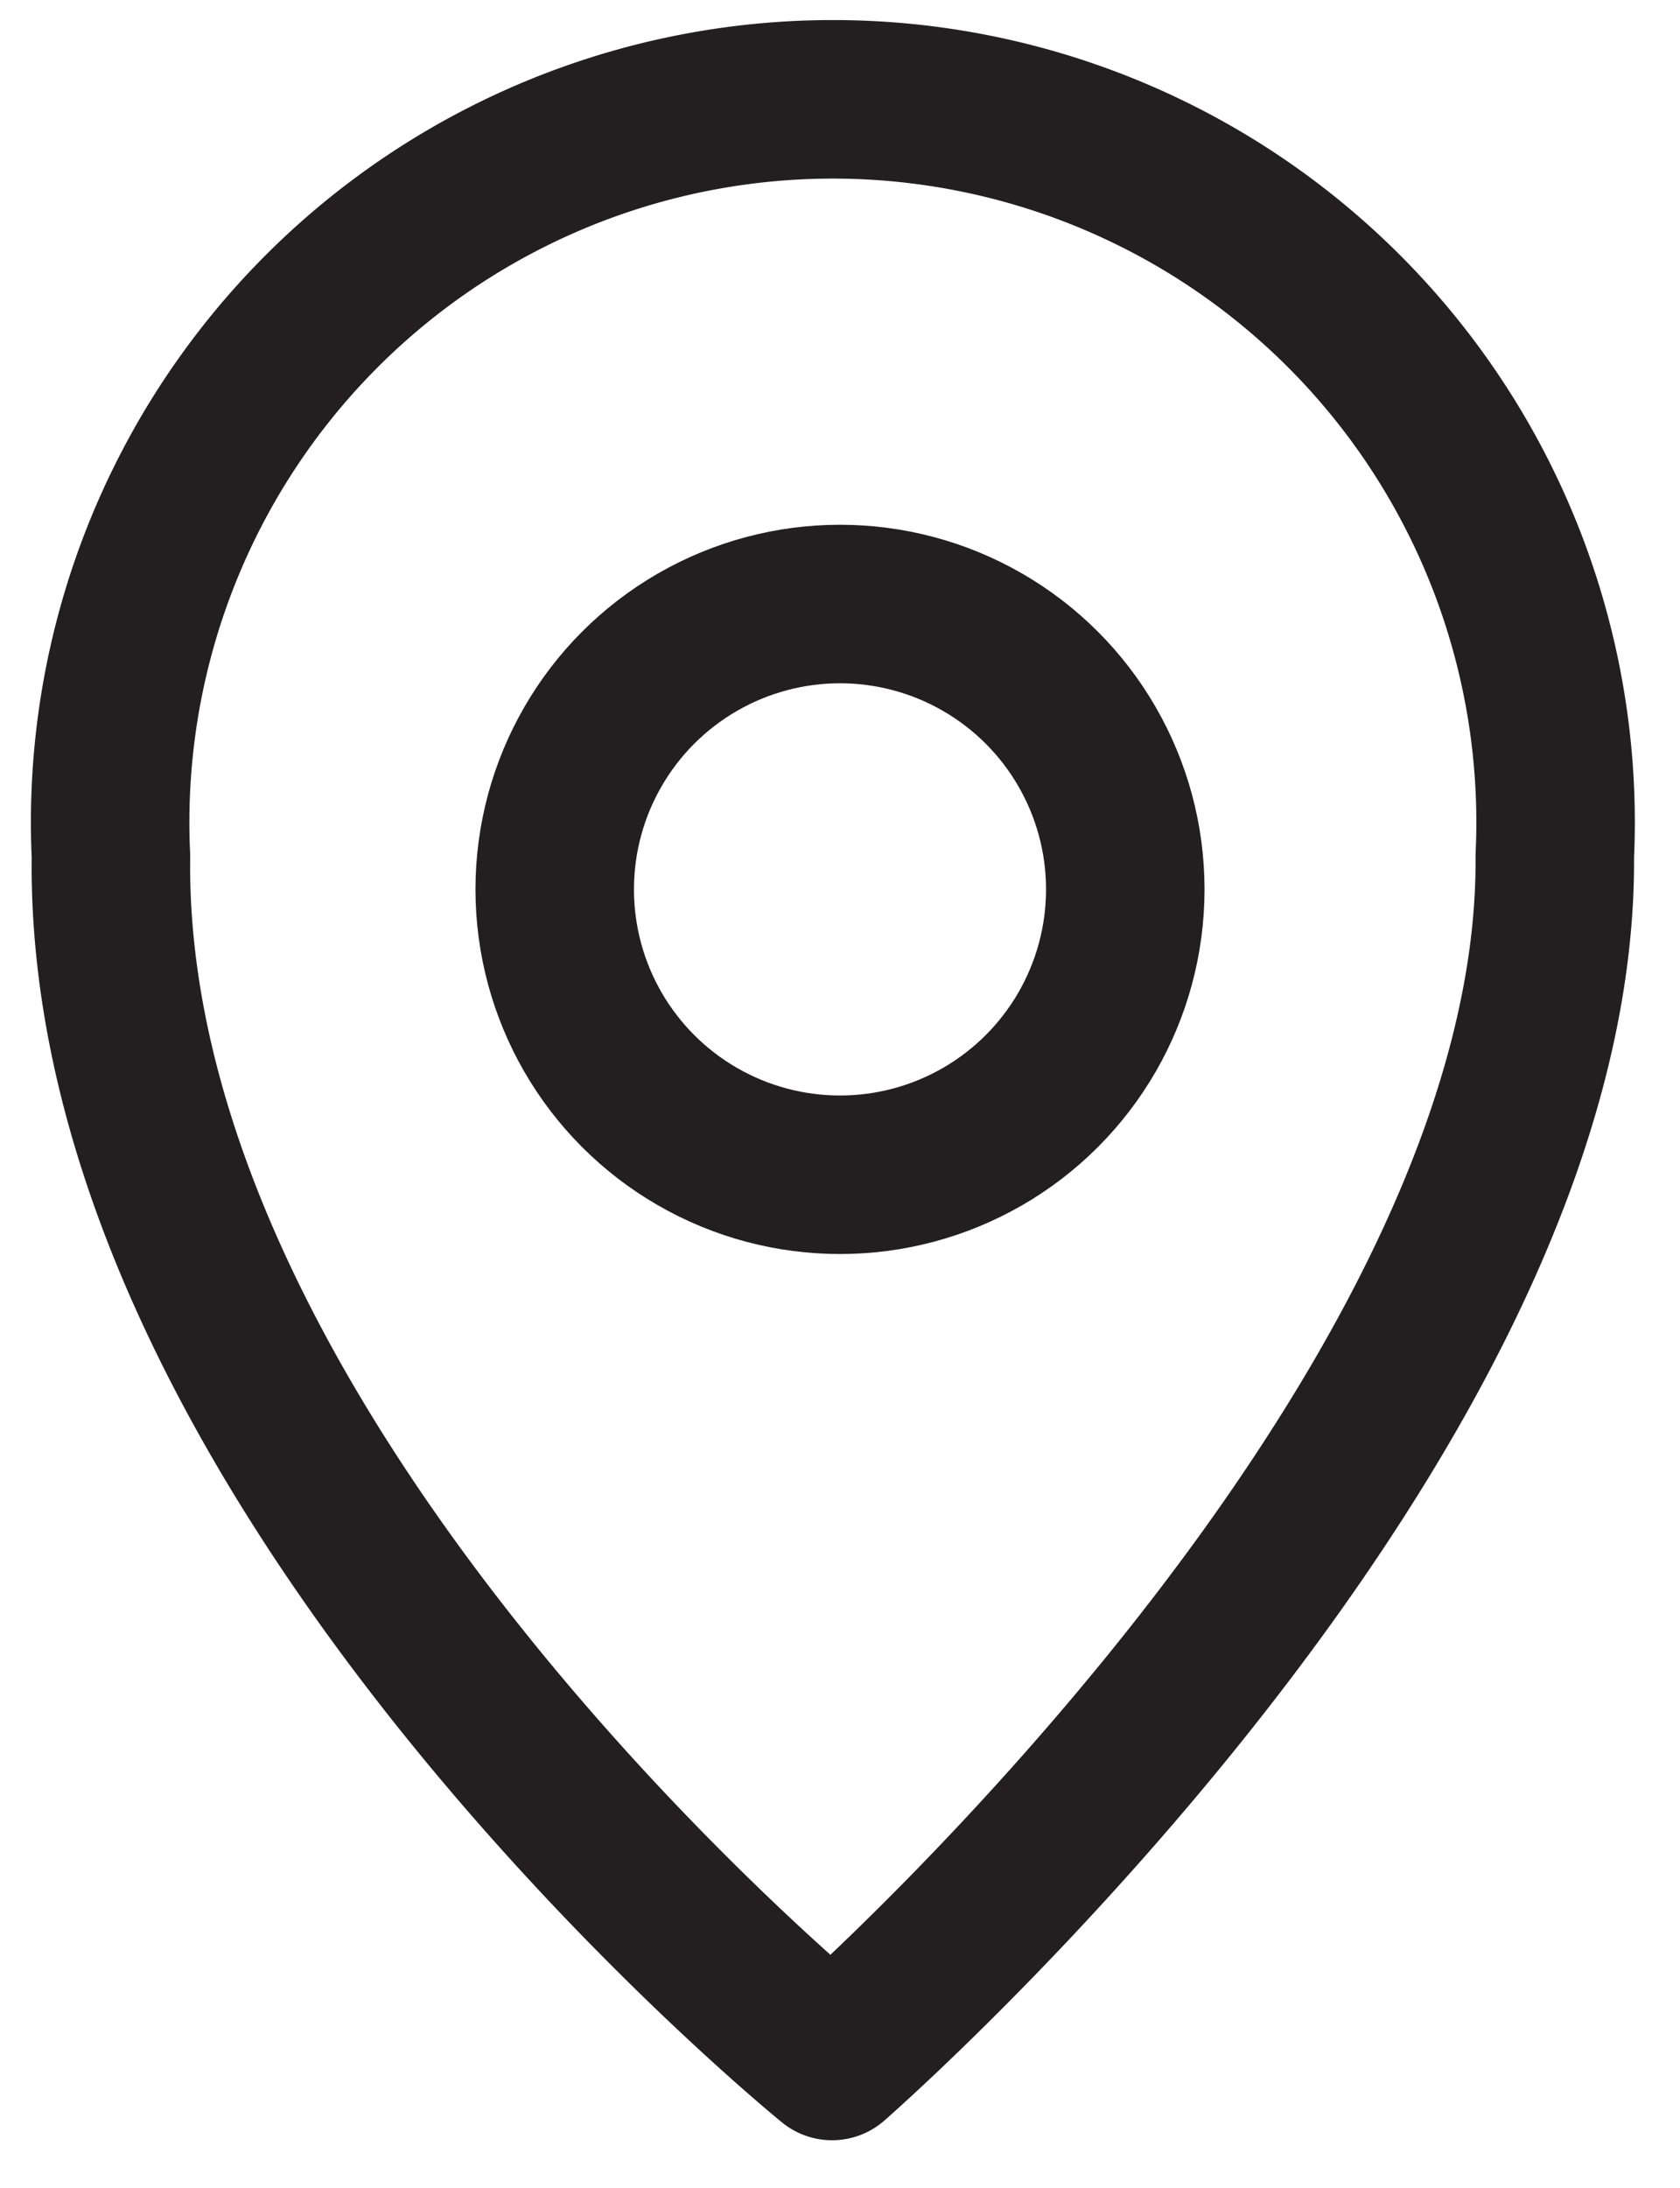 <svg id="Layer_1" data-name="Layer 1" xmlns="http://www.w3.org/2000/svg" viewBox="0 0 10.6 13.8"><defs><style>.cls-1,.cls-2{fill:none;stroke:#231f20;}.cls-1{stroke-miterlimit:10;}.cls-2{stroke-linejoin:round;}</style></defs><title>BoldlyIconography</title><circle class="cls-1" cx="5.3" cy="5.61" r="1.8"/><path class="cls-2" d="M9.81,5.4C9.84,9,5.25,13,5.25,13S.65,9.27.7,5.4a4.56,4.56,0,1,1,9.11,0Z"/></svg>